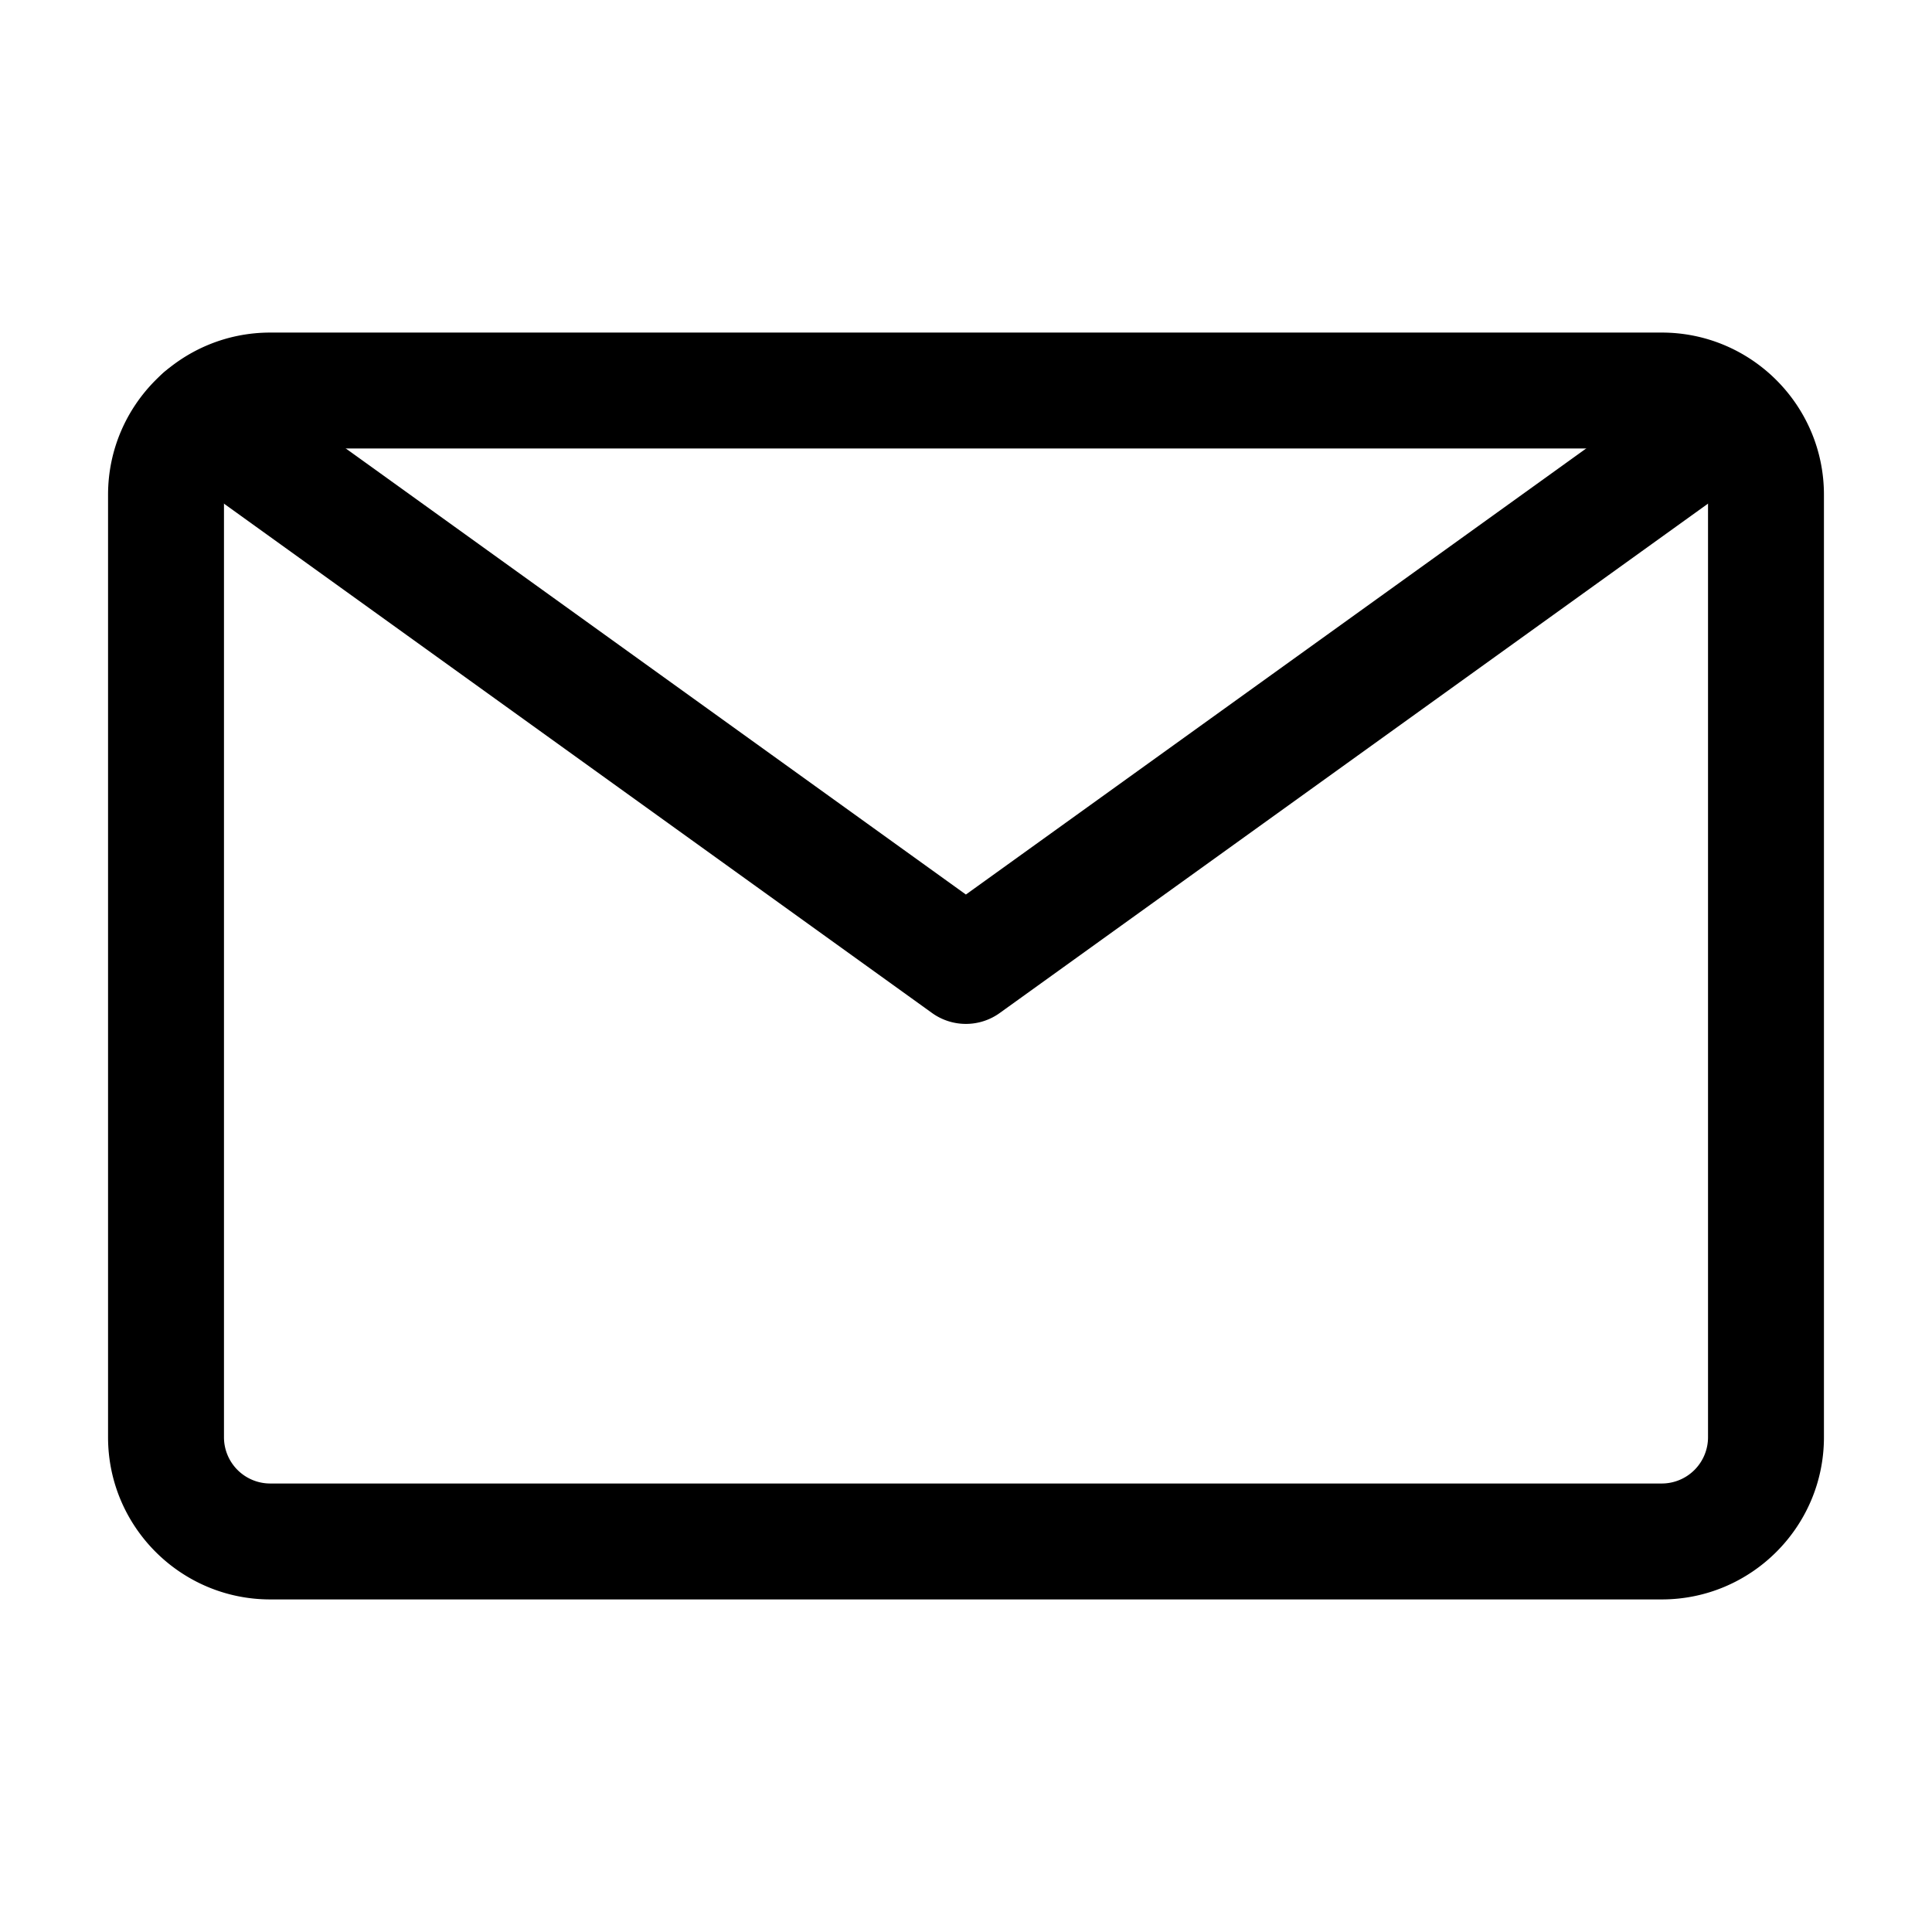 <svg xmlns="http://www.w3.org/2000/svg" viewBox="0 0 100 100"><path d="M86.014 82.786H13.986c-4.628 0-8.393-3.765-8.393-8.392V25.606c0-4.627 3.765-8.392 8.393-8.392h72.028c4.628 0 8.393 3.765 8.393 8.392v48.788c0 4.627-3.765 8.392-8.393 8.392ZM13.986 23.214a2.395 2.395 0 0 0-2.393 2.392v48.788a2.395 2.395 0 0 0 2.393 2.392h72.028a2.395 2.395 0 0 0 2.393-2.392V25.606a2.395 2.395 0 0 0-2.393-2.392H13.986Z"/><path d="M49.995 52.997a3 3 0 0 1-1.752-.564l-39.55-28.45a3 3 0 0 1 3.504-4.872l37.798 27.19 37.809-27.19a3 3 0 0 1 3.503 4.871l-39.56 28.45a2.997 2.997 0 0 1-1.752.565Z"/></svg>